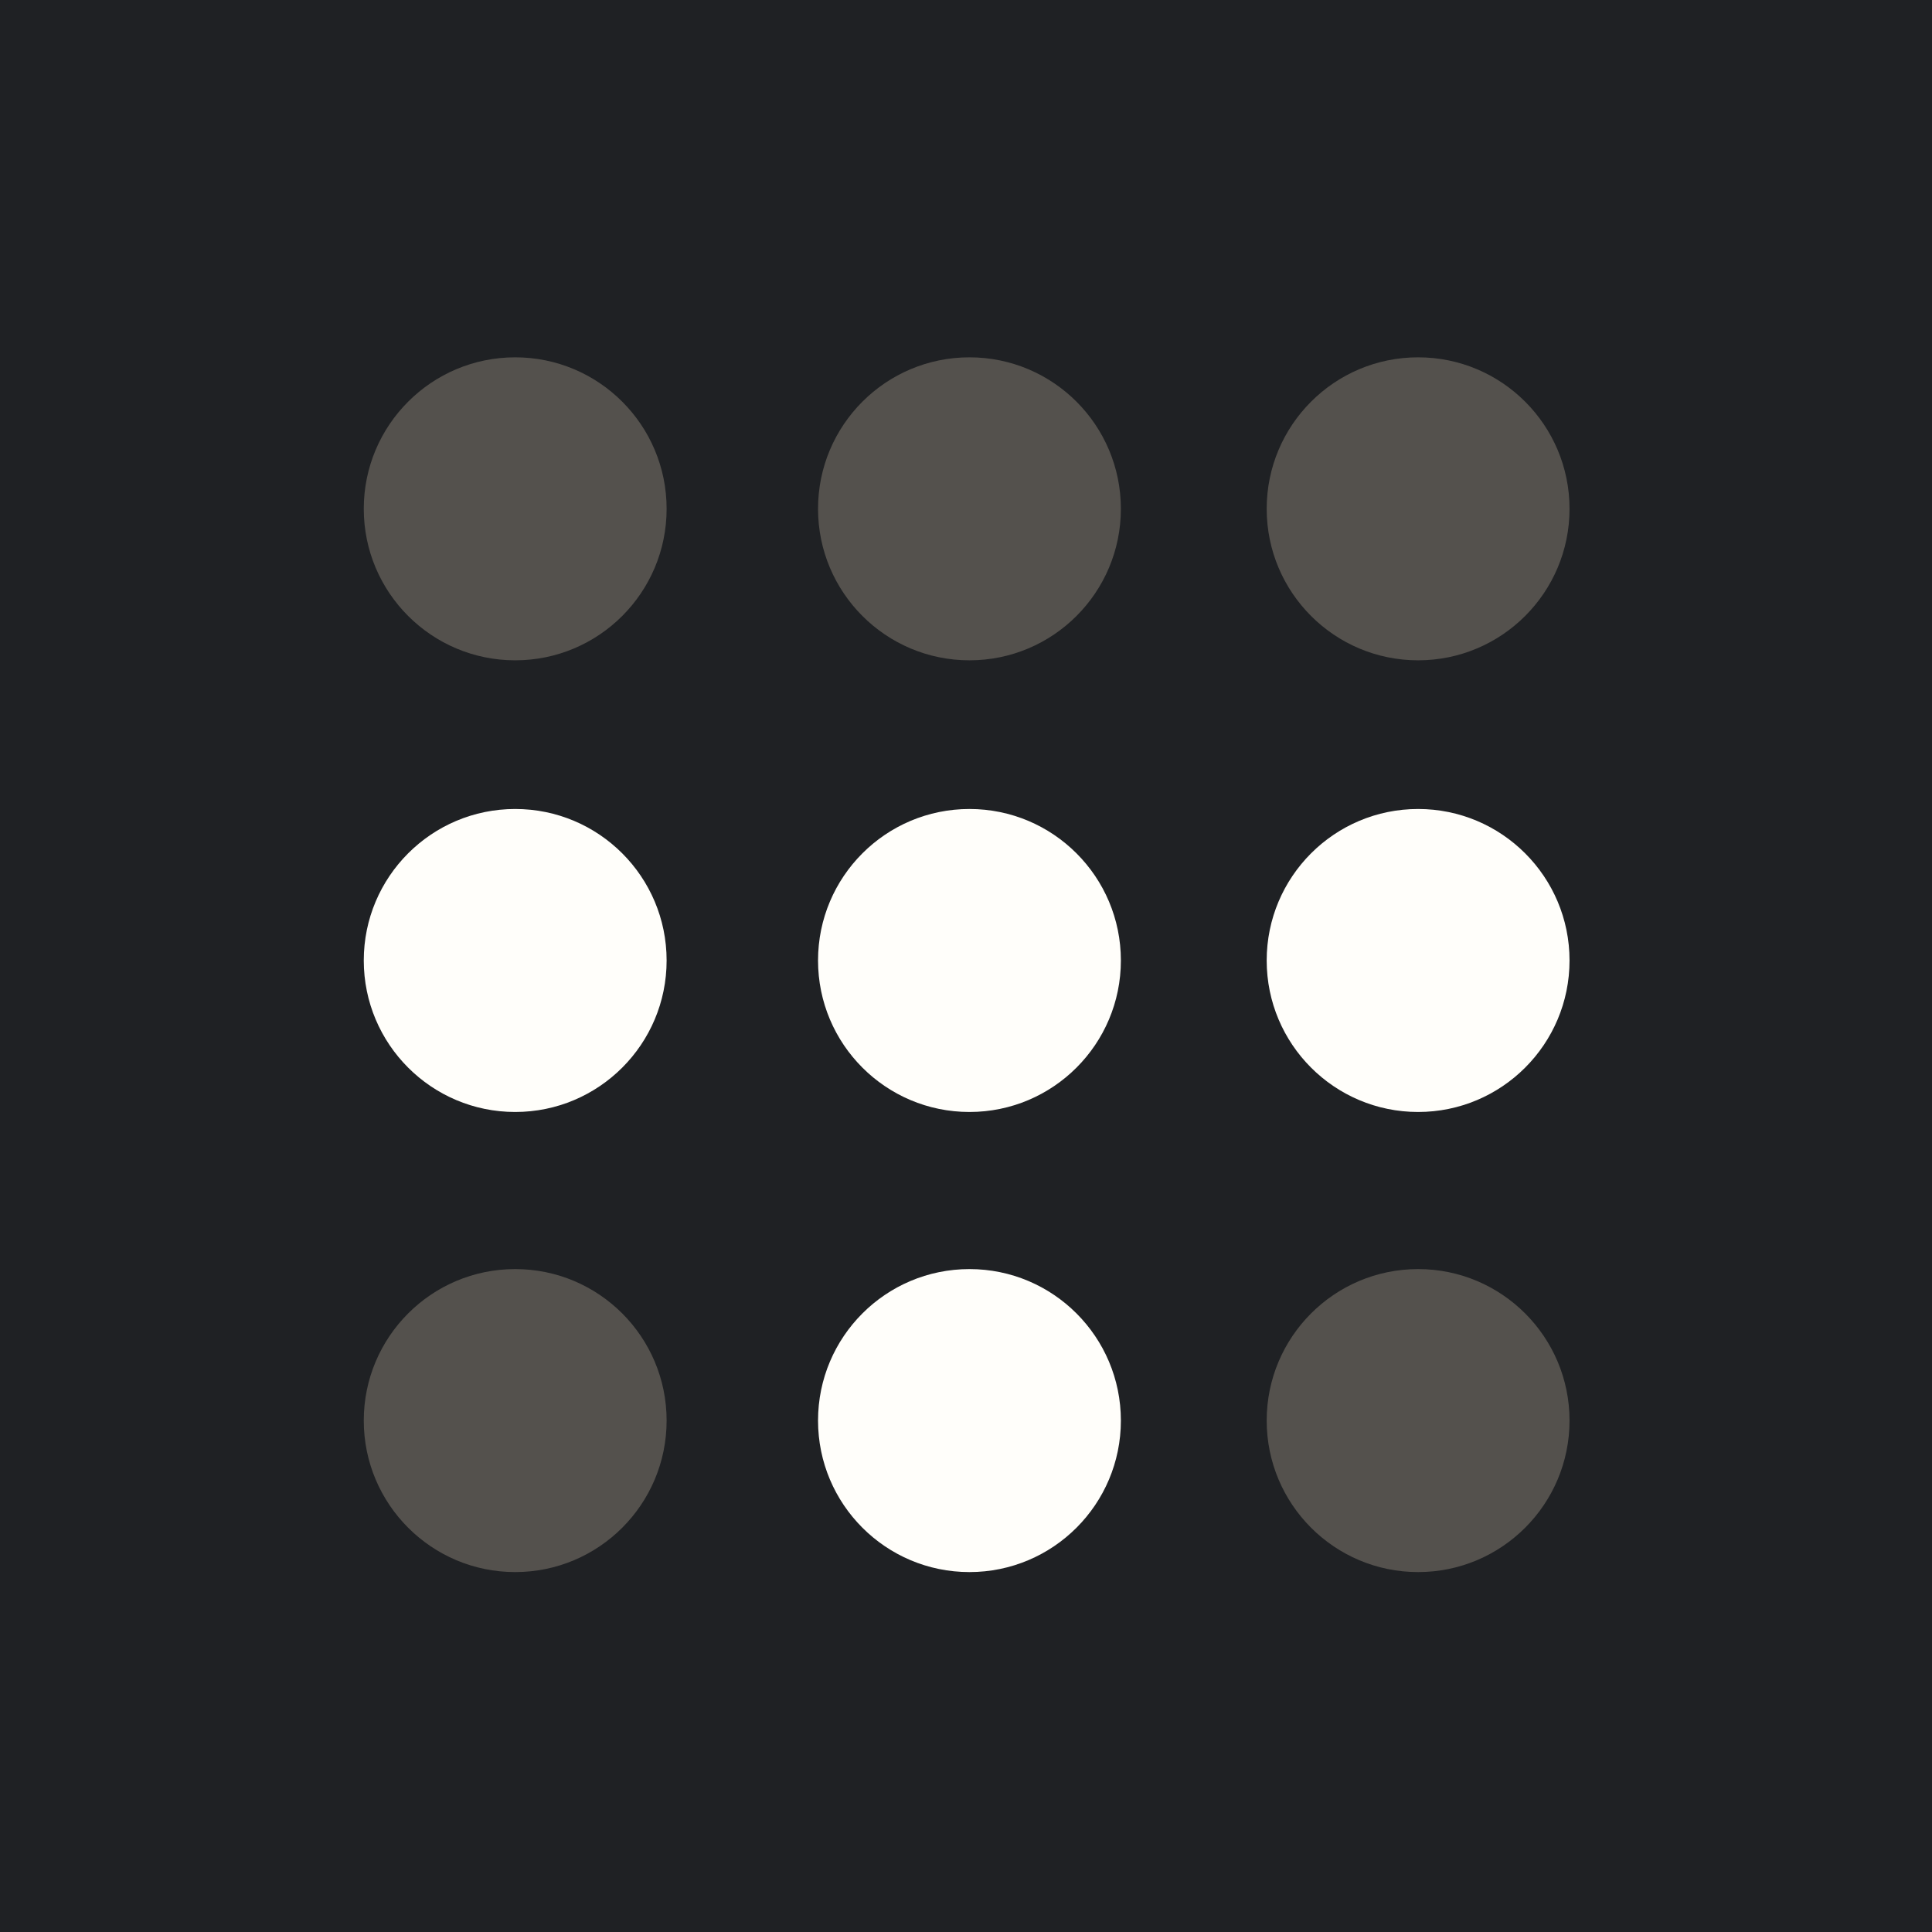 <svg width="256" height="256" viewBox="0 0 256 256" fill="none" xmlns="http://www.w3.org/2000/svg">
<rect width="256" height="256" fill="#1F2124"/>
<mask id="mask0_1236_5713" style="mask-type:alpha" maskUnits="userSpaceOnUse" x="0" y="0" width="256" height="256">
<rect width="256" height="256" fill="#C4C4C4"/>
</mask>
<g mask="url(#mask0_1236_5713)">
</g>
<path d="M68.266 87.495C79.347 87.495 88.33 78.508 88.33 67.421C88.33 56.335 79.347 47.348 68.266 47.348C57.185 47.348 48.202 56.335 48.202 67.421C48.202 78.508 57.185 87.495 68.266 87.495Z" fill="#54514D"/>
<path d="M68.266 147.343C79.347 147.343 88.33 138.355 88.33 127.269C88.33 116.183 79.347 107.195 68.266 107.195C57.185 107.195 48.202 116.183 48.202 127.269C48.202 138.355 57.185 147.343 68.266 147.343Z" fill="#FFFEFA"/>
<path d="M68.266 208.308C79.347 208.308 88.33 199.32 88.33 188.234C88.33 177.147 79.347 168.16 68.266 168.16C57.185 168.16 48.202 177.147 48.202 188.234C48.202 199.32 57.185 208.308 68.266 208.308Z" fill="#54514D"/>
<path d="M128.458 147.343C139.539 147.343 148.522 138.355 148.522 127.269C148.522 116.183 139.539 107.195 128.458 107.195C117.377 107.195 108.394 116.183 108.394 127.269C108.394 138.355 117.377 147.343 128.458 147.343Z" fill="#FFFEFA"/>
<path d="M128.458 208.308C139.539 208.308 148.522 199.32 148.522 188.234C148.522 177.147 139.539 168.16 128.458 168.16C117.377 168.16 108.394 177.147 108.394 188.234C108.394 199.32 117.377 208.308 128.458 208.308Z" fill="#FFFEFA"/>
<path d="M128.458 87.495C139.539 87.495 148.522 78.508 148.522 67.421C148.522 56.335 139.539 47.348 128.458 47.348C117.377 47.348 108.394 56.335 108.394 67.421C108.394 78.508 117.377 87.495 128.458 87.495Z" fill="#54514D"/>
<path d="M187.907 87.495C198.988 87.495 207.971 78.508 207.971 67.421C207.971 56.335 198.988 47.348 187.907 47.348C176.826 47.348 167.843 56.335 167.843 67.421C167.843 78.508 176.826 87.495 187.907 87.495Z" fill="#54514D"/>
<path d="M187.907 147.343C198.988 147.343 207.971 138.355 207.971 127.269C207.971 116.183 198.988 107.195 187.907 107.195C176.826 107.195 167.843 116.183 167.843 127.269C167.843 138.355 176.826 147.343 187.907 147.343Z" fill="#FFFEFA"/>
<path d="M187.907 208.308C198.988 208.308 207.971 199.32 207.971 188.234C207.971 177.147 198.988 168.16 187.907 168.16C176.826 168.16 167.843 177.147 167.843 188.234C167.843 199.32 176.826 208.308 187.907 208.308Z" fill="#54514D"/>
</svg>
